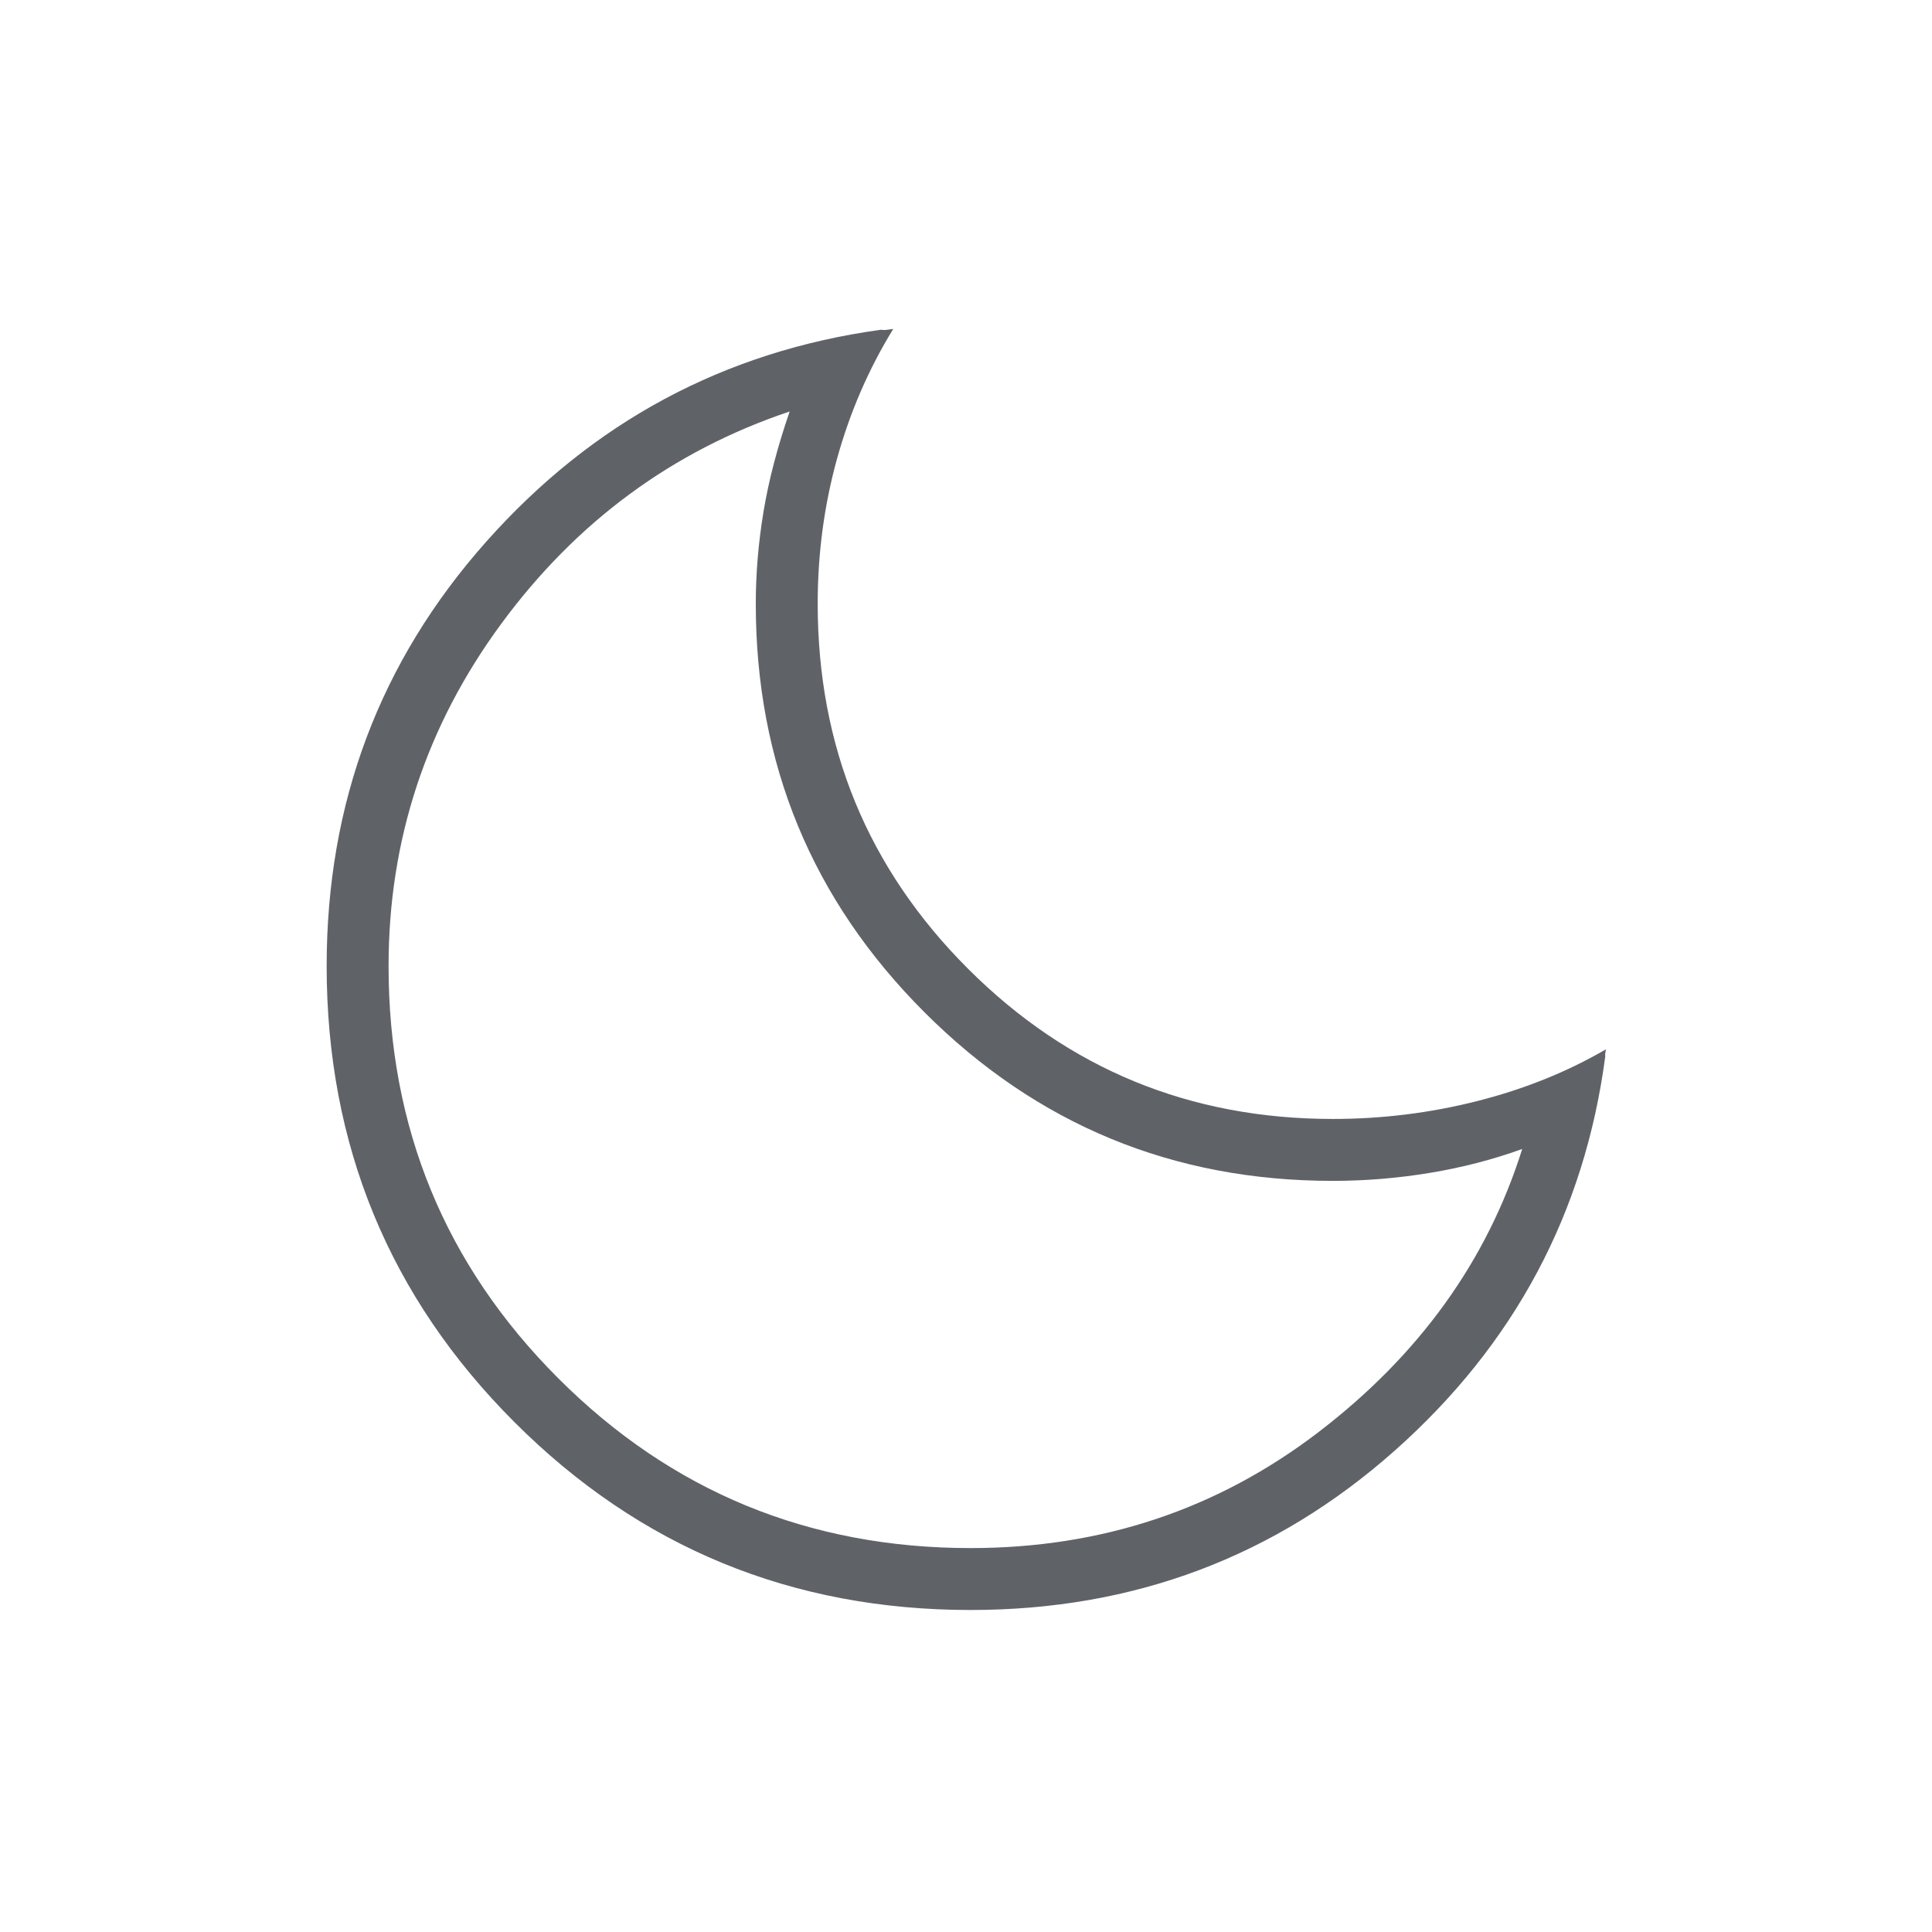 <svg xmlns="http://www.w3.org/2000/svg" height="48px" viewBox="0 -960 960 960" width="48px" fill="#5f6368"><path d="M482.31-160q-133.34 0-226.67-93.33-93.33-93.34-93.33-226.67 0-121.54 79.23-210.77t196.15-105.38q.31 0 1.23.11.93.12 4.93-.52-18.31 29.79-27.93 64.48-9.61 34.7-9.61 72.08 0 106.67 74.66 181.33Q555.64-404 662.31-404q36.61 0 71.69-8.88 35.08-8.89 64-25.74-.54 2.77-.42 2.97.11.19.11.27-15.38 116.92-104.61 196.15T482.31-160Zm0-30.77q97.46 0 172.69-57.5t101.38-140.81q-21.92 7.93-45.97 11.89-24.05 3.96-48.1 3.96-119.17 0-202.97-83.8-83.8-83.81-83.8-202.97 0-22.46 3.84-45.73 3.85-23.27 13-49.81-87.23 29.31-143.26 105.43-56.04 76.13-56.04 170.11 0 120.54 84.34 204.88 84.35 84.35 204.89 84.35Zm-7.08-282.38Z"/></svg>